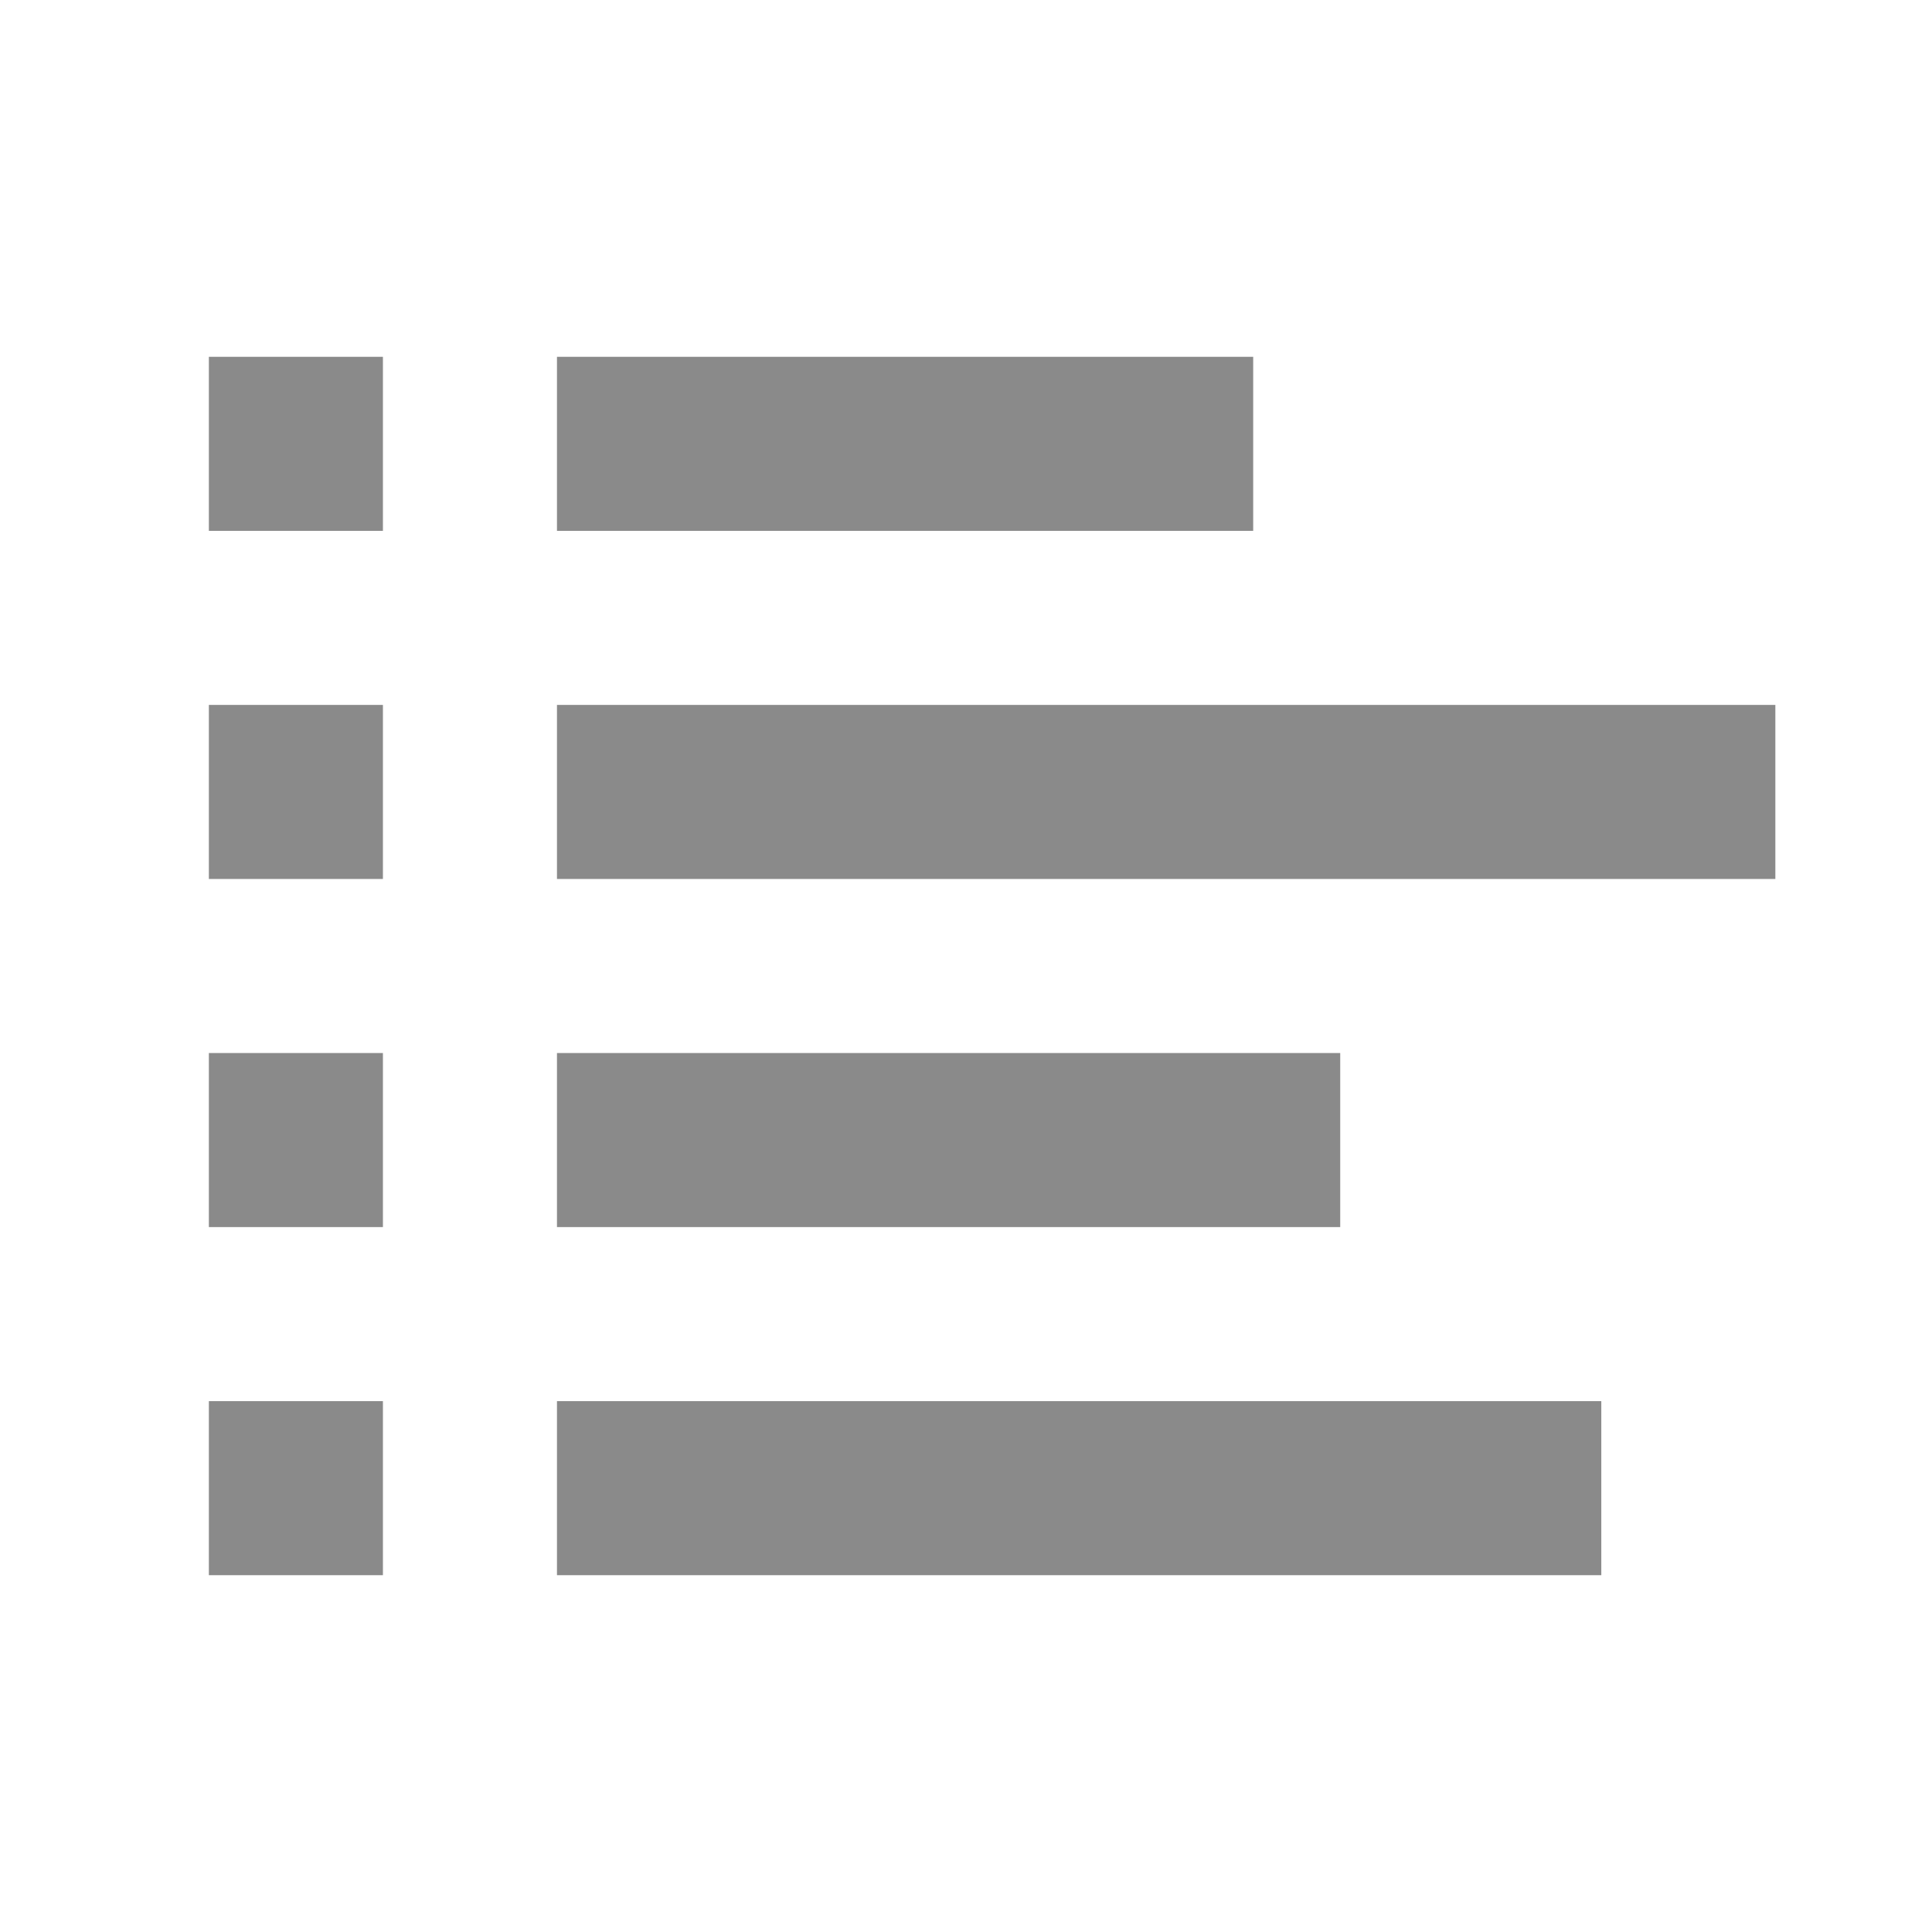 <?xml version="1.0" encoding="UTF-8"?>
<!-- Generator: Adobe Illustrator 17.1.0, SVG Export Plug-In . SVG Version: 6.00 Build 0)  -->
<!DOCTYPE svg PUBLIC "-//W3C//DTD SVG 1.1//EN" "http://www.w3.org/Graphics/SVG/1.1/DTD/svg11.dtd">
<svg version="1.1" id="Layer_1" xmlns="http://www.w3.org/2000/svg" xmlns:xlink="http://www.w3.org/1999/xlink" x="0px" y="0px" viewBox="0 0 22.2 22.2" enable-background="new 0 0 22.2 22.2" xml:space="preserve">
<g>
	<rect x="2.4" y="4.1" fill="#8A8A8A" width="2" height="2"/>
	<rect x="2.4" y="8.1" fill="#8A8A8A" width="2" height="2"/>
	<rect x="2.4" y="12.1" fill="#8A8A8A" width="2" height="2"/>
	<rect x="6.4" y="4.1" fill="#8A8A8A" width="8" height="2"/>
	<rect x="6.4" y="8.1" fill="#8A8A8A" width="14" height="2"/>
	<rect x="6.4" y="12.1" fill="#8A8A8A" width="9" height="2"/>
	<rect x="2.4" y="16.1" fill="#8A8A8A" width="2" height="2"/>
	<rect x="6.4" y="16.1" fill="#8A8A8A" width="12" height="2"/>
</g>
</svg>